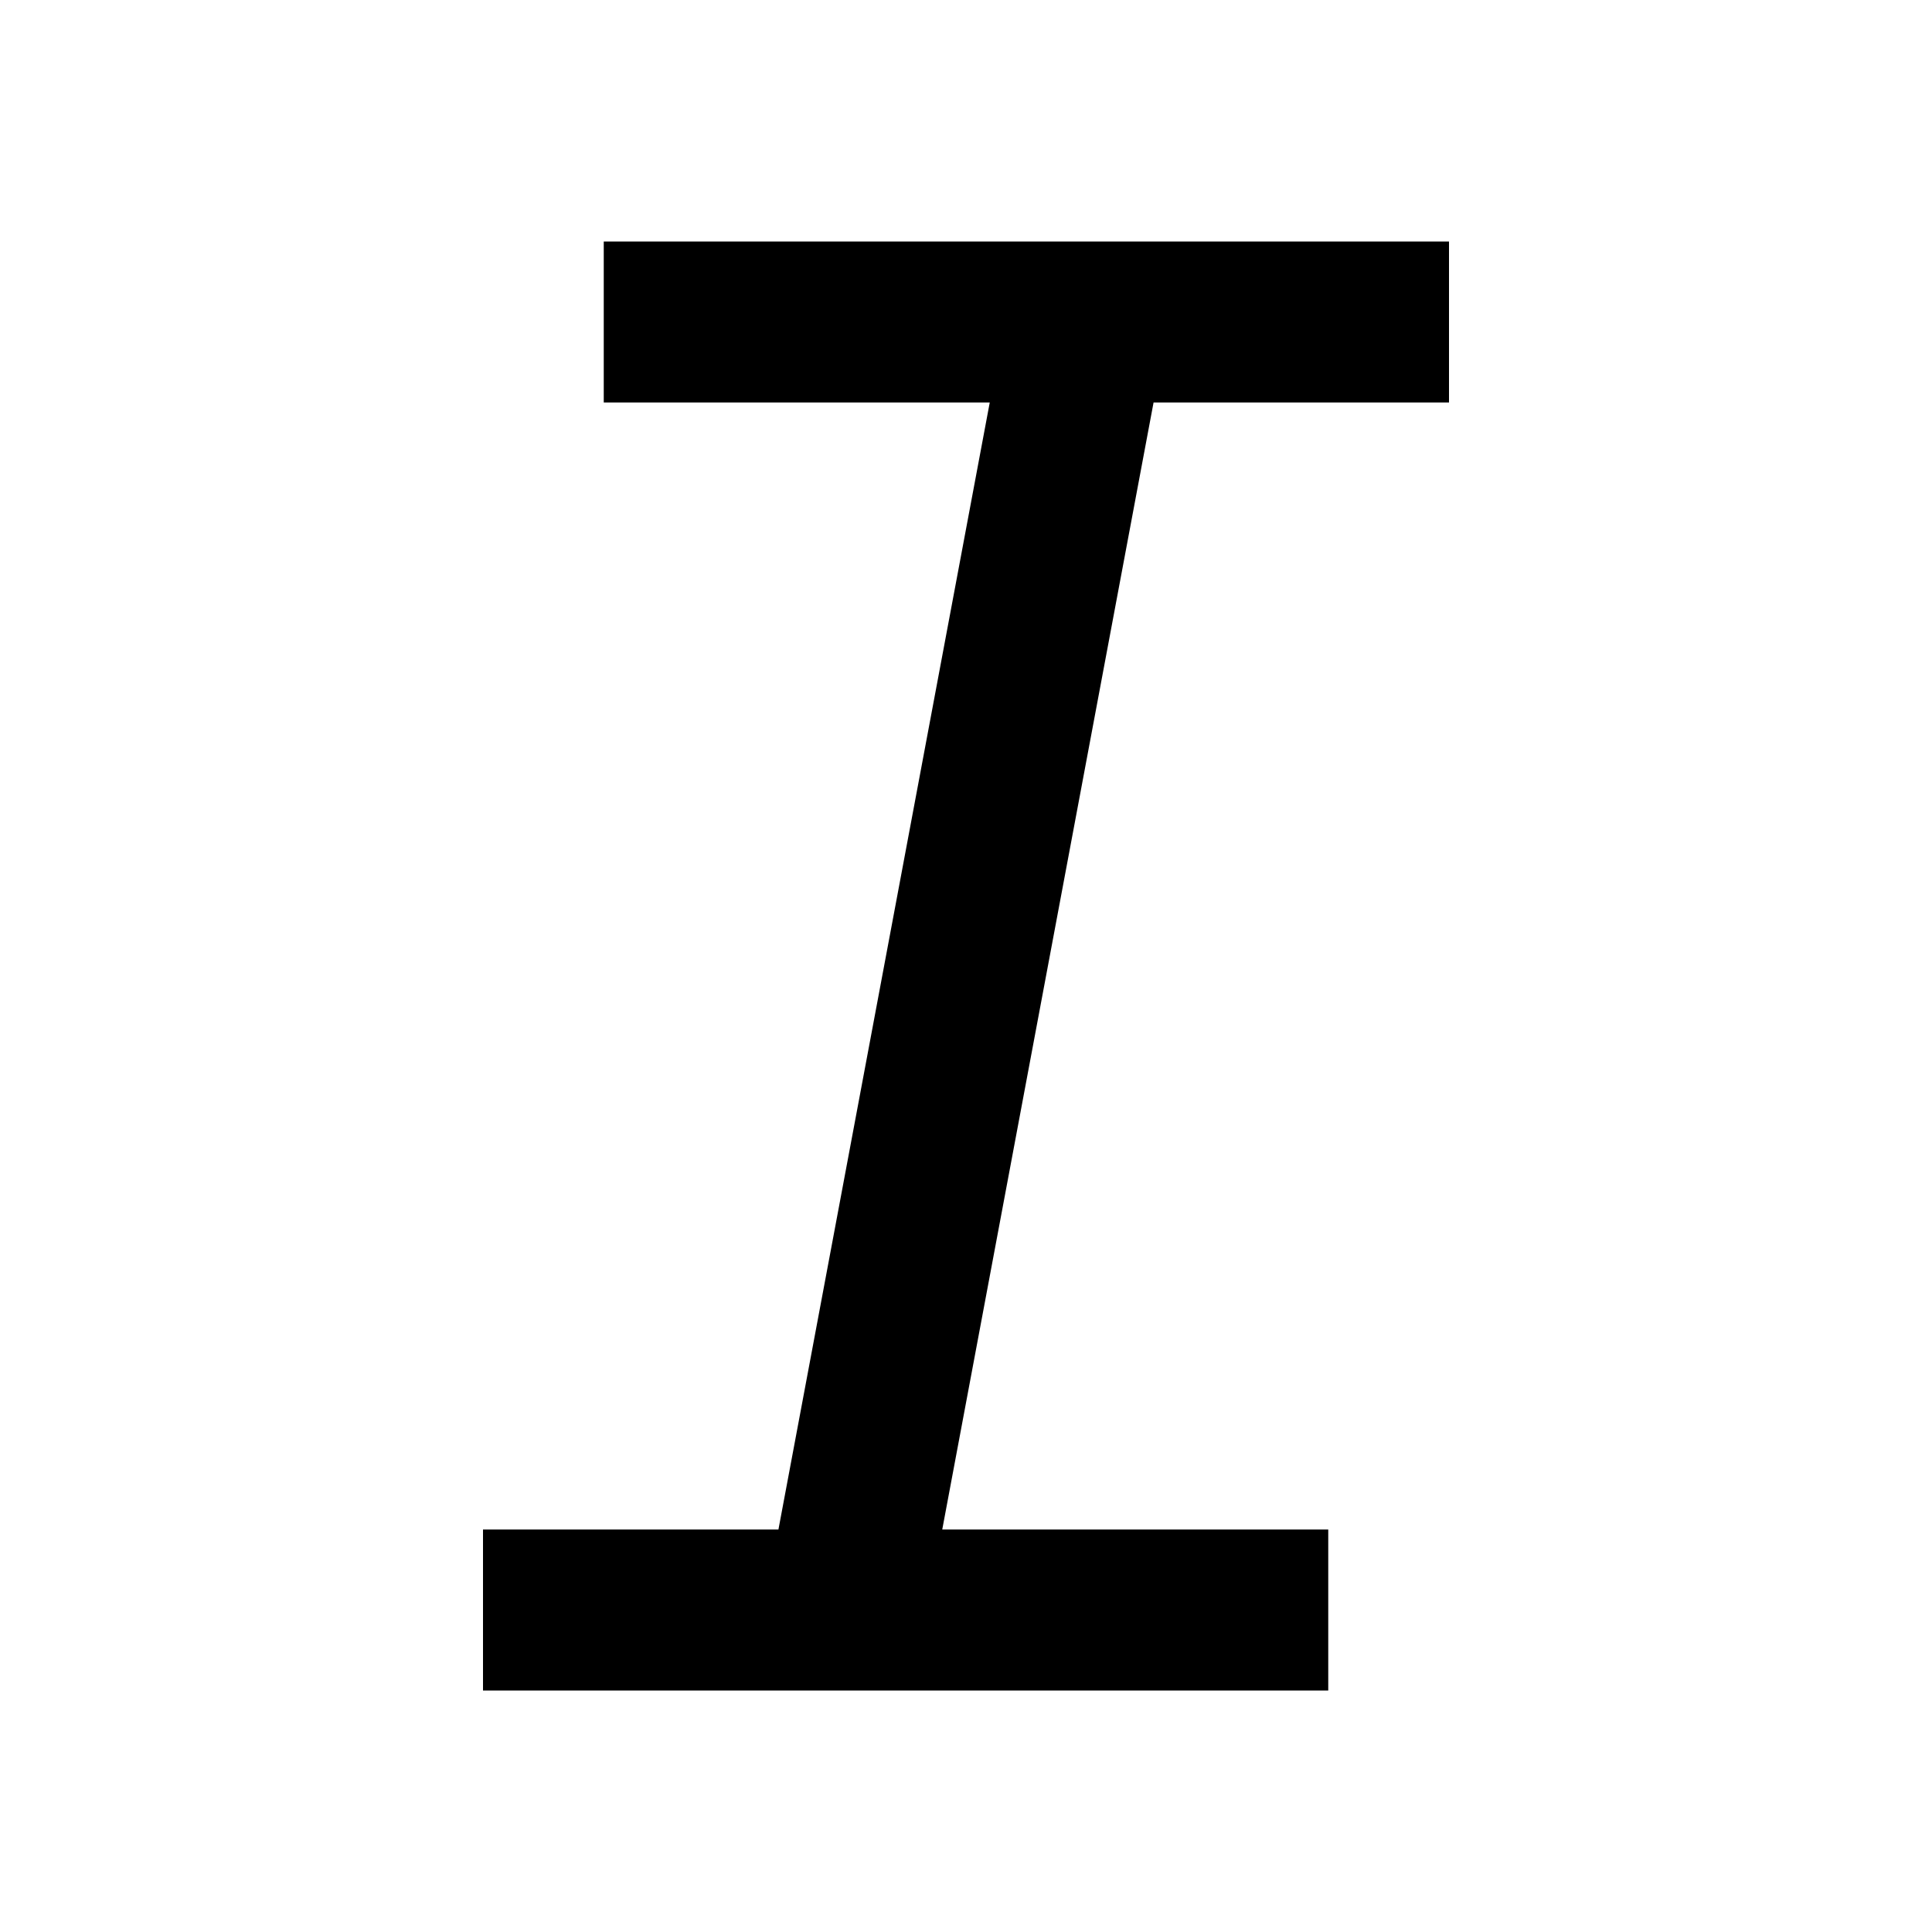 <svg width="24" height="24" viewBox="0 0 24 24" fill="none" xmlns="http://www.w3.org/2000/svg">
    <path d="M7.5 3H8.5H13H17H18V5H17H14.33L11.705 19H15.5H16.5V21H15.5H11.5H7H6V19H7H9.67L12.295 5H8.5H7.5V3Z"
        fill="black" />
</svg>